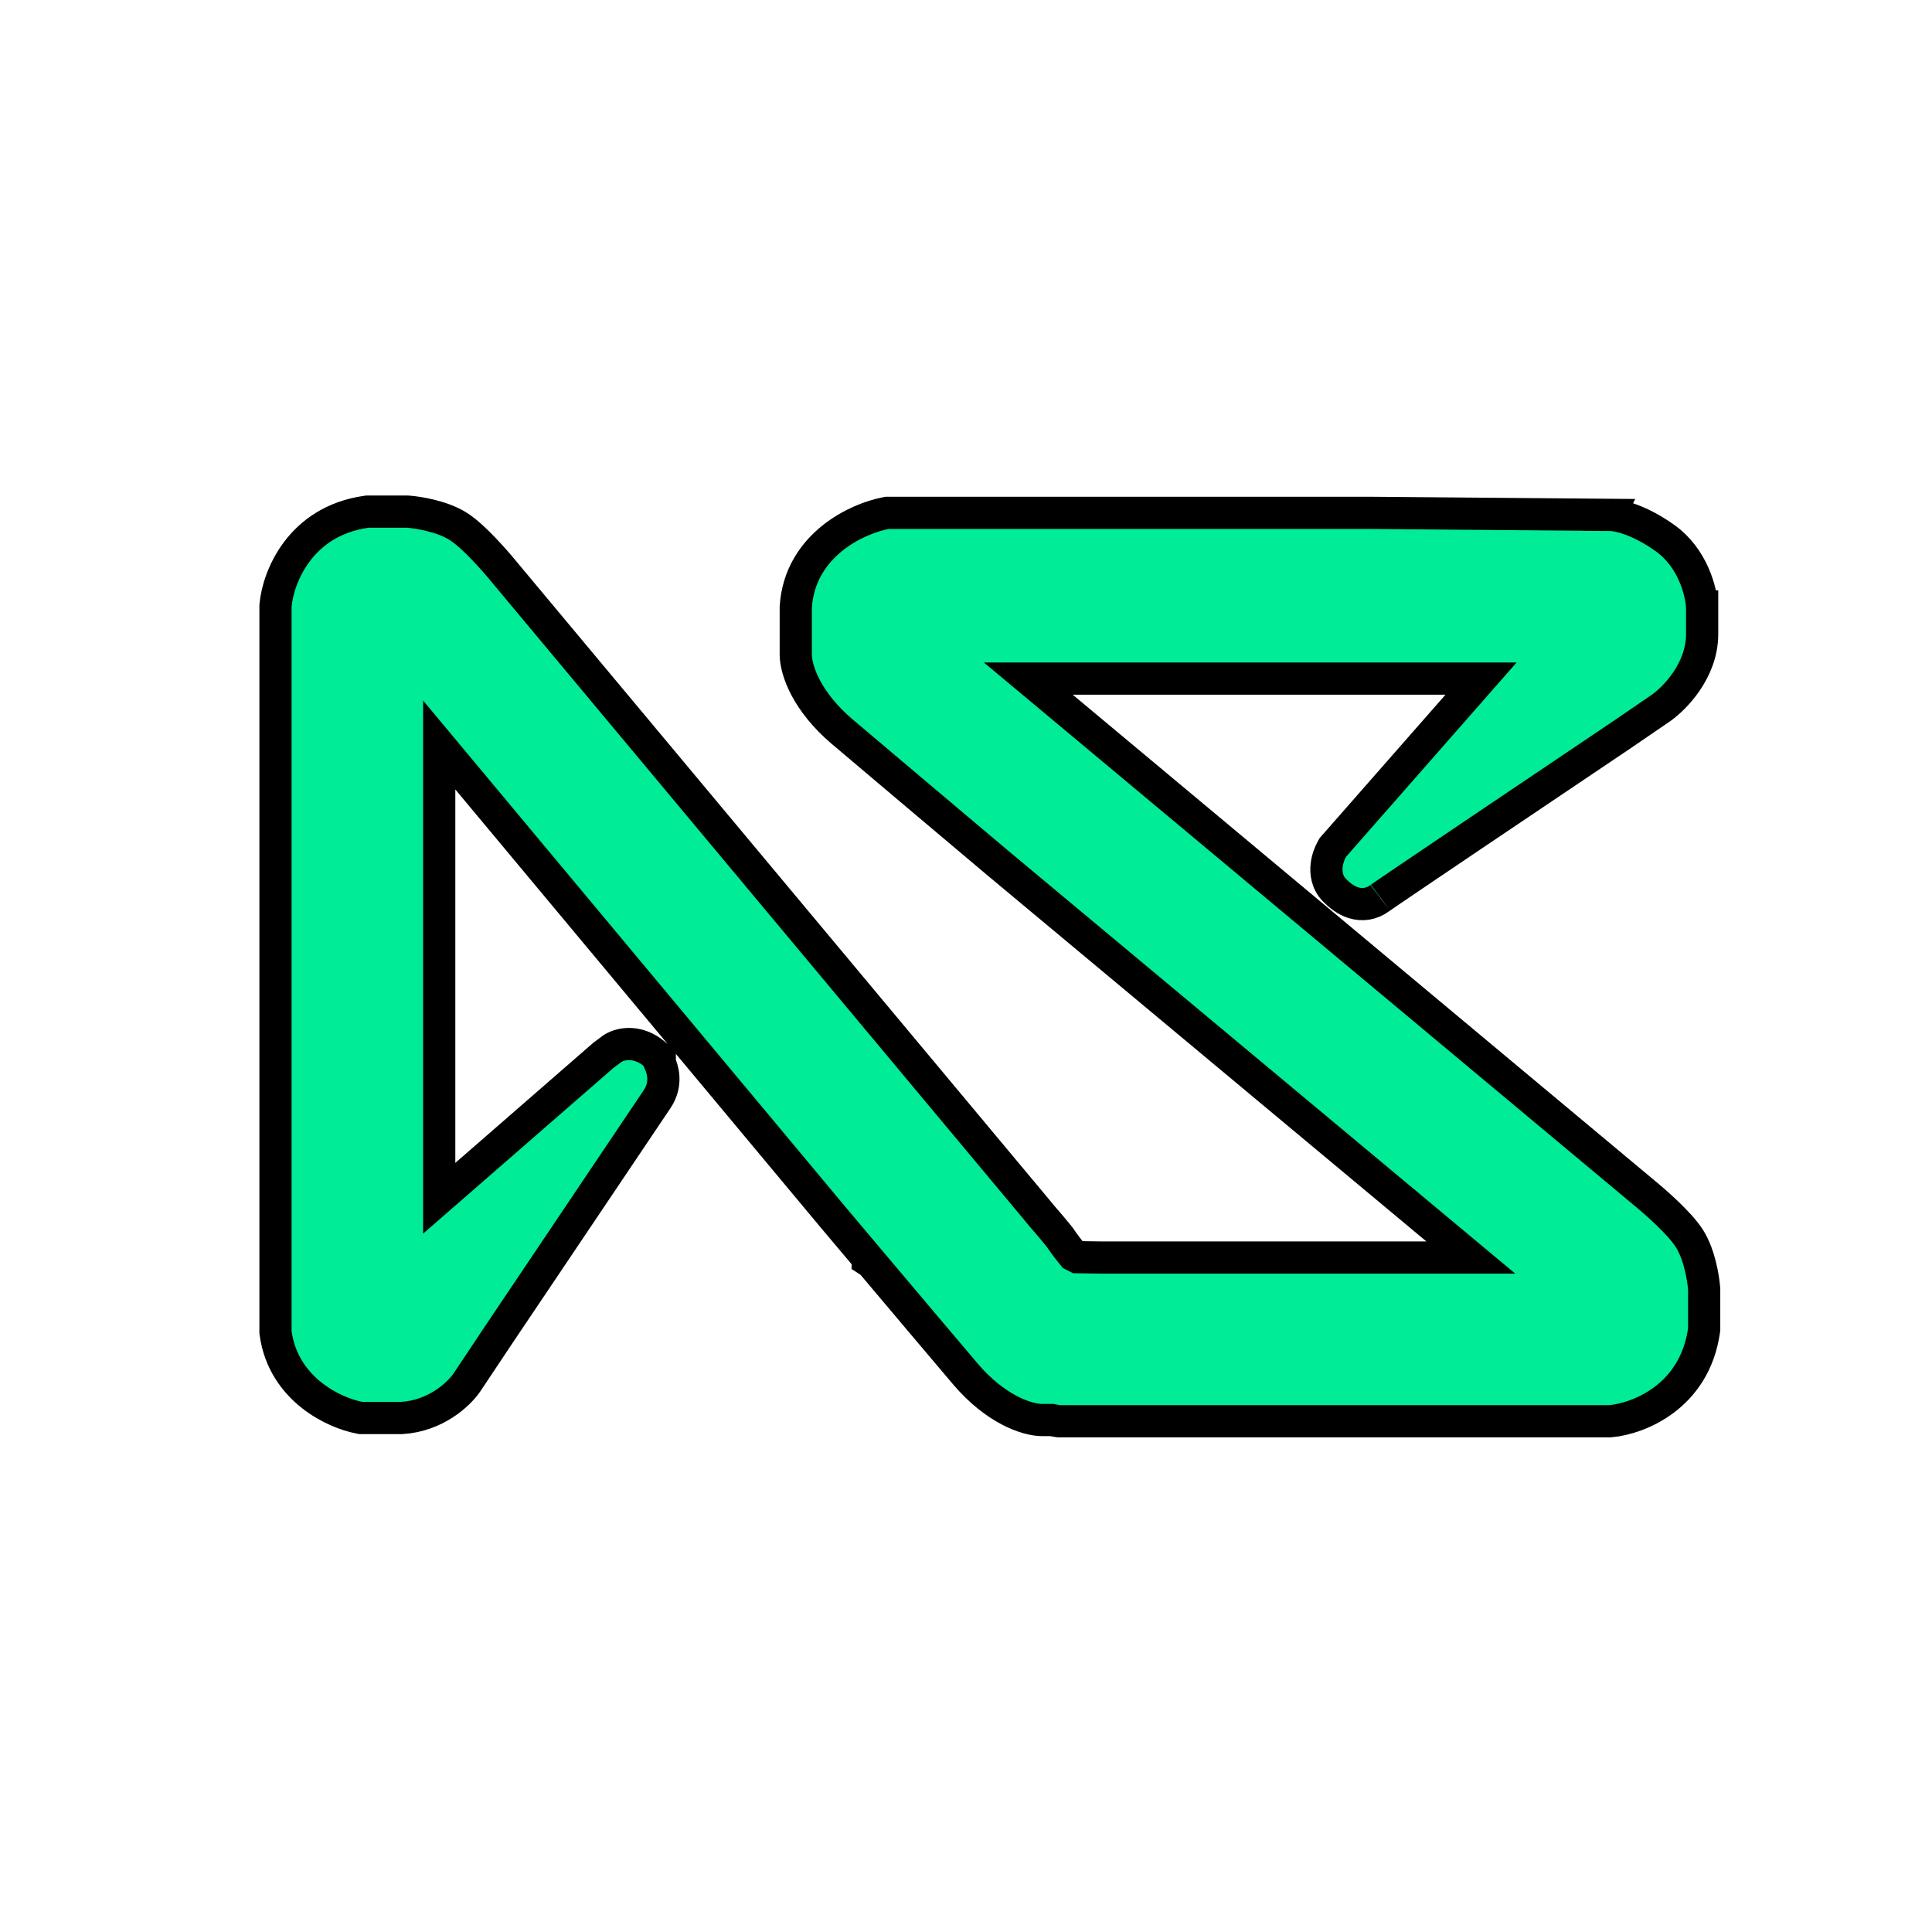 <svg width="1080" height="1080" viewBox="0 0 1080 1080" fill="none" xmlns="http://www.w3.org/2000/svg">
<path d="M952.642 743.137L952.551 743.771C947.204 781.195 915.423 793.115 900.315 794.448L899.921 794.482H591.904L591.292 794.398C590.193 794.247 589.106 794.047 588.032 793.806H582.672C573.714 793.806 556.229 787.555 539.616 768.01C528.844 755.336 506.007 728.274 487.062 705.799L485.267 704.636L485.319 703.732C477.866 694.89 471.109 686.871 466.062 680.877L466.048 680.86L466.034 680.845L245.527 416.455V669.83L336.949 590.239L337.197 590.024L337.459 589.828L341.984 586.435L342.355 586.155L342.754 585.917C347.758 582.915 357.074 581.887 365.589 588.982L368.827 591.681V594.203C370.241 597.442 373.221 605.605 367.315 614.463C363.683 619.912 306.98 704.209 279.082 745.68L279.083 745.681L260.983 772.83L260.939 772.896L260.895 772.96C256.423 779.419 243.526 791.546 224.612 792.658L224.349 792.674H201.729L200.882 792.51C193.776 791.135 183.412 787.25 174.176 779.922C164.785 772.471 156.275 761.199 154.084 745.312L154 744.7V338.72L154.035 338.325C155.368 323.218 167.289 291.437 204.713 286.091L205.346 286H227.823L228.168 286.026C231.096 286.252 235.712 286.893 240.622 288.097C245.431 289.276 251.206 291.157 256.003 294.155C260.67 297.072 266.059 302.248 270.488 306.876C275.056 311.649 279.307 316.593 281.896 319.774L579.399 676.099L579.471 676.184L579.539 676.271C581.3 678.489 582.855 680.271 584.842 682.571C586.576 684.579 588.551 686.881 591.062 689.981L592.173 691.36L592.367 691.604L592.45 691.723C592.549 691.857 592.643 691.993 592.734 692.13C595.802 696.546 597.808 699.08 599.106 700.66C599.364 700.973 599.676 701.349 599.981 701.716L602.086 702.768L614.721 702.955H822.187L557.797 482.448L557.764 482.421C536.277 464.327 488.749 424.268 470.631 408.867C451.086 392.254 444.836 374.77 444.836 365.812V339.513L444.854 339.232C445.952 321.662 454.973 309.12 465.284 300.847C475.417 292.717 487.116 288.396 495.104 286.843L495.954 286.678H764.989L899.601 287.809L899.6 287.811C905.482 287.838 917.196 291.099 930.773 300.797C946.354 311.926 950.931 330.629 951.477 339.005C951.488 339.005 951.499 339.005 951.51 339.005V354.499C951.51 365.015 947.389 374.116 942.737 380.945C938.096 387.76 932.513 392.934 928.47 395.788L928.416 395.826L928.362 395.863L906.869 410.568L906.839 410.589L906.81 410.609C884.942 425.314 851.914 447.539 823.902 466.427C809.896 475.871 797.148 484.478 787.678 490.893C782.941 494.1 779.031 496.755 776.196 498.69C774.778 499.659 773.637 500.44 772.801 501.018C772.382 501.307 772.051 501.538 771.804 501.712C771.528 501.905 771.435 501.974 771.444 501.967C766.866 505.4 761.596 506.199 756.573 504.63C752.226 503.271 748.714 500.345 746.106 497.737C741.613 493.244 741.174 487.567 741.604 483.771C742.034 479.979 743.432 476.606 744.656 474.465L745.106 473.676L745.706 472.993L827.916 379.336H574.822L918.867 666.586C922.048 669.175 926.993 673.426 931.766 677.994C936.393 682.424 941.57 687.813 944.486 692.479C947.484 697.276 949.365 703.052 950.544 707.86C951.748 712.771 952.389 717.386 952.614 720.314L952.642 720.659V743.137Z" fill="#00EC97" stroke="black" stroke-width="18"/>
</svg>
